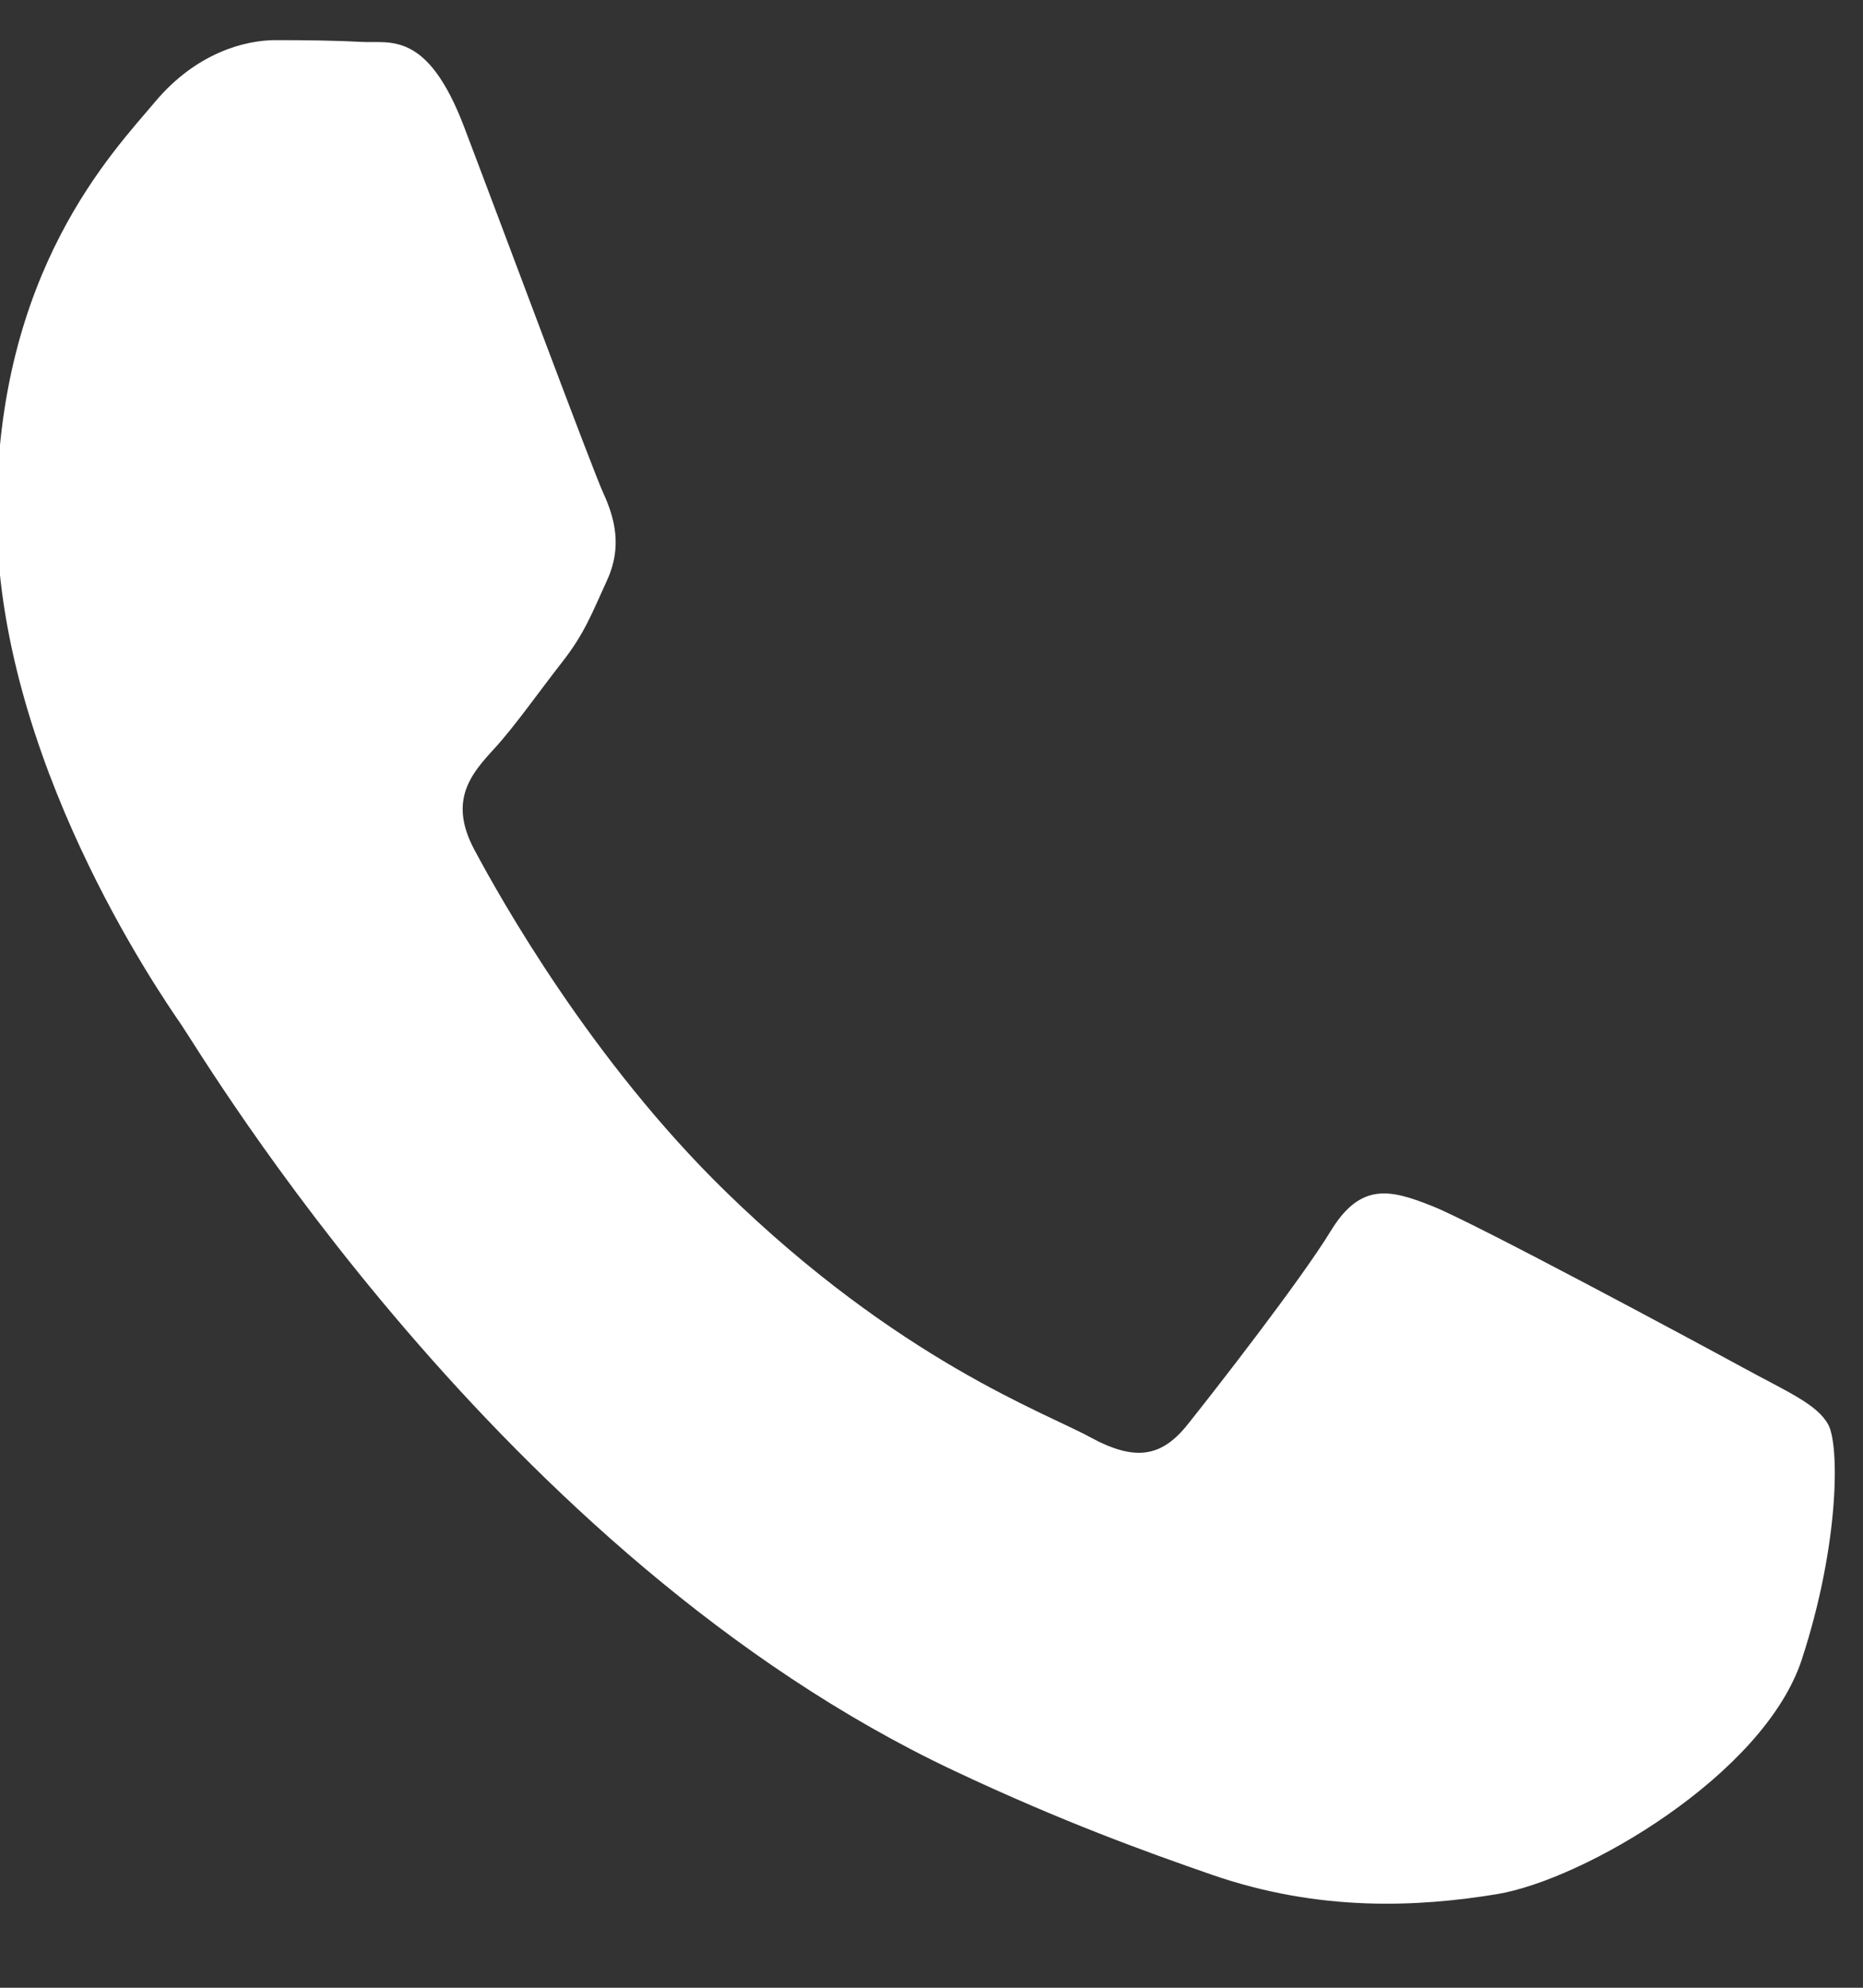 <svg width="30" height="32" viewBox="0 0 30 32" fill="none" xmlns="http://www.w3.org/2000/svg">
<rect x="0" y="0" width="30" height="32" fill="#333333" stroke="none"/>
<g clip-path="url(#clip0_188_112)">
<path fill-rule="evenodd" clip-rule="evenodd" d="M35.373 -7.144C29.871 -13.159 22.553 -16.473 14.756 -16.476C-1.309 -16.476 -14.383 -2.203 -14.39 15.342C-14.392 20.95 -13.05 26.424 -10.499 31.249L-14.634 47.738L0.817 43.313C5.074 45.848 9.867 47.185 14.745 47.187H14.757C30.82 47.187 43.896 32.911 43.902 15.366C43.905 6.865 40.876 -1.13 35.373 -7.144ZM14.757 41.812H14.747C10.4 41.811 6.136 40.536 2.417 38.126L1.532 37.553L-7.636 40.179L-5.189 30.419L-5.765 29.418C-8.19 25.208 -9.471 20.341 -9.469 15.343C-9.463 0.761 1.404 -11.102 14.766 -11.102C21.236 -11.1 27.319 -8.345 31.893 -3.346C36.466 1.653 38.983 8.298 38.981 15.365C38.976 29.948 28.108 41.812 14.757 41.812ZM28.044 22.004C27.316 21.607 23.736 19.683 23.068 19.418C22.401 19.153 21.915 19.02 21.43 19.816C20.944 20.612 19.548 22.403 19.124 22.933C18.699 23.464 18.274 23.53 17.546 23.132C16.817 22.735 14.471 21.895 11.689 19.186C9.524 17.078 8.063 14.474 7.638 13.678C7.213 12.882 7.593 12.452 7.957 12.055C8.285 11.699 8.686 11.127 9.05 10.662C9.414 10.198 9.535 9.867 9.778 9.336C10.021 8.805 9.9 8.341 9.717 7.943C9.535 7.545 8.079 3.631 7.472 2.039C6.881 0.489 6.281 0.699 5.834 0.675C5.409 0.652 4.923 0.646 4.438 0.646C3.952 0.646 3.163 0.845 2.496 1.641C1.828 2.437 -0.053 4.361 -0.053 8.274C-0.053 12.188 2.556 15.968 2.921 16.499C3.284 17.03 8.056 25.06 15.361 28.505C17.098 29.324 18.455 29.813 19.513 30.18C21.258 30.785 22.845 30.699 24.1 30.494C25.499 30.266 28.408 28.571 29.015 26.714C29.622 24.857 29.622 23.264 29.44 22.933C29.258 22.602 28.773 22.403 28.044 22.004Z" fill="white"/>
</g>
<defs>
<clipPath id="clip0_188_112">
<rect width="30" height="31" fill="white" transform="translate(0 0.5)"/>
</clipPath>
</defs>
</svg>
